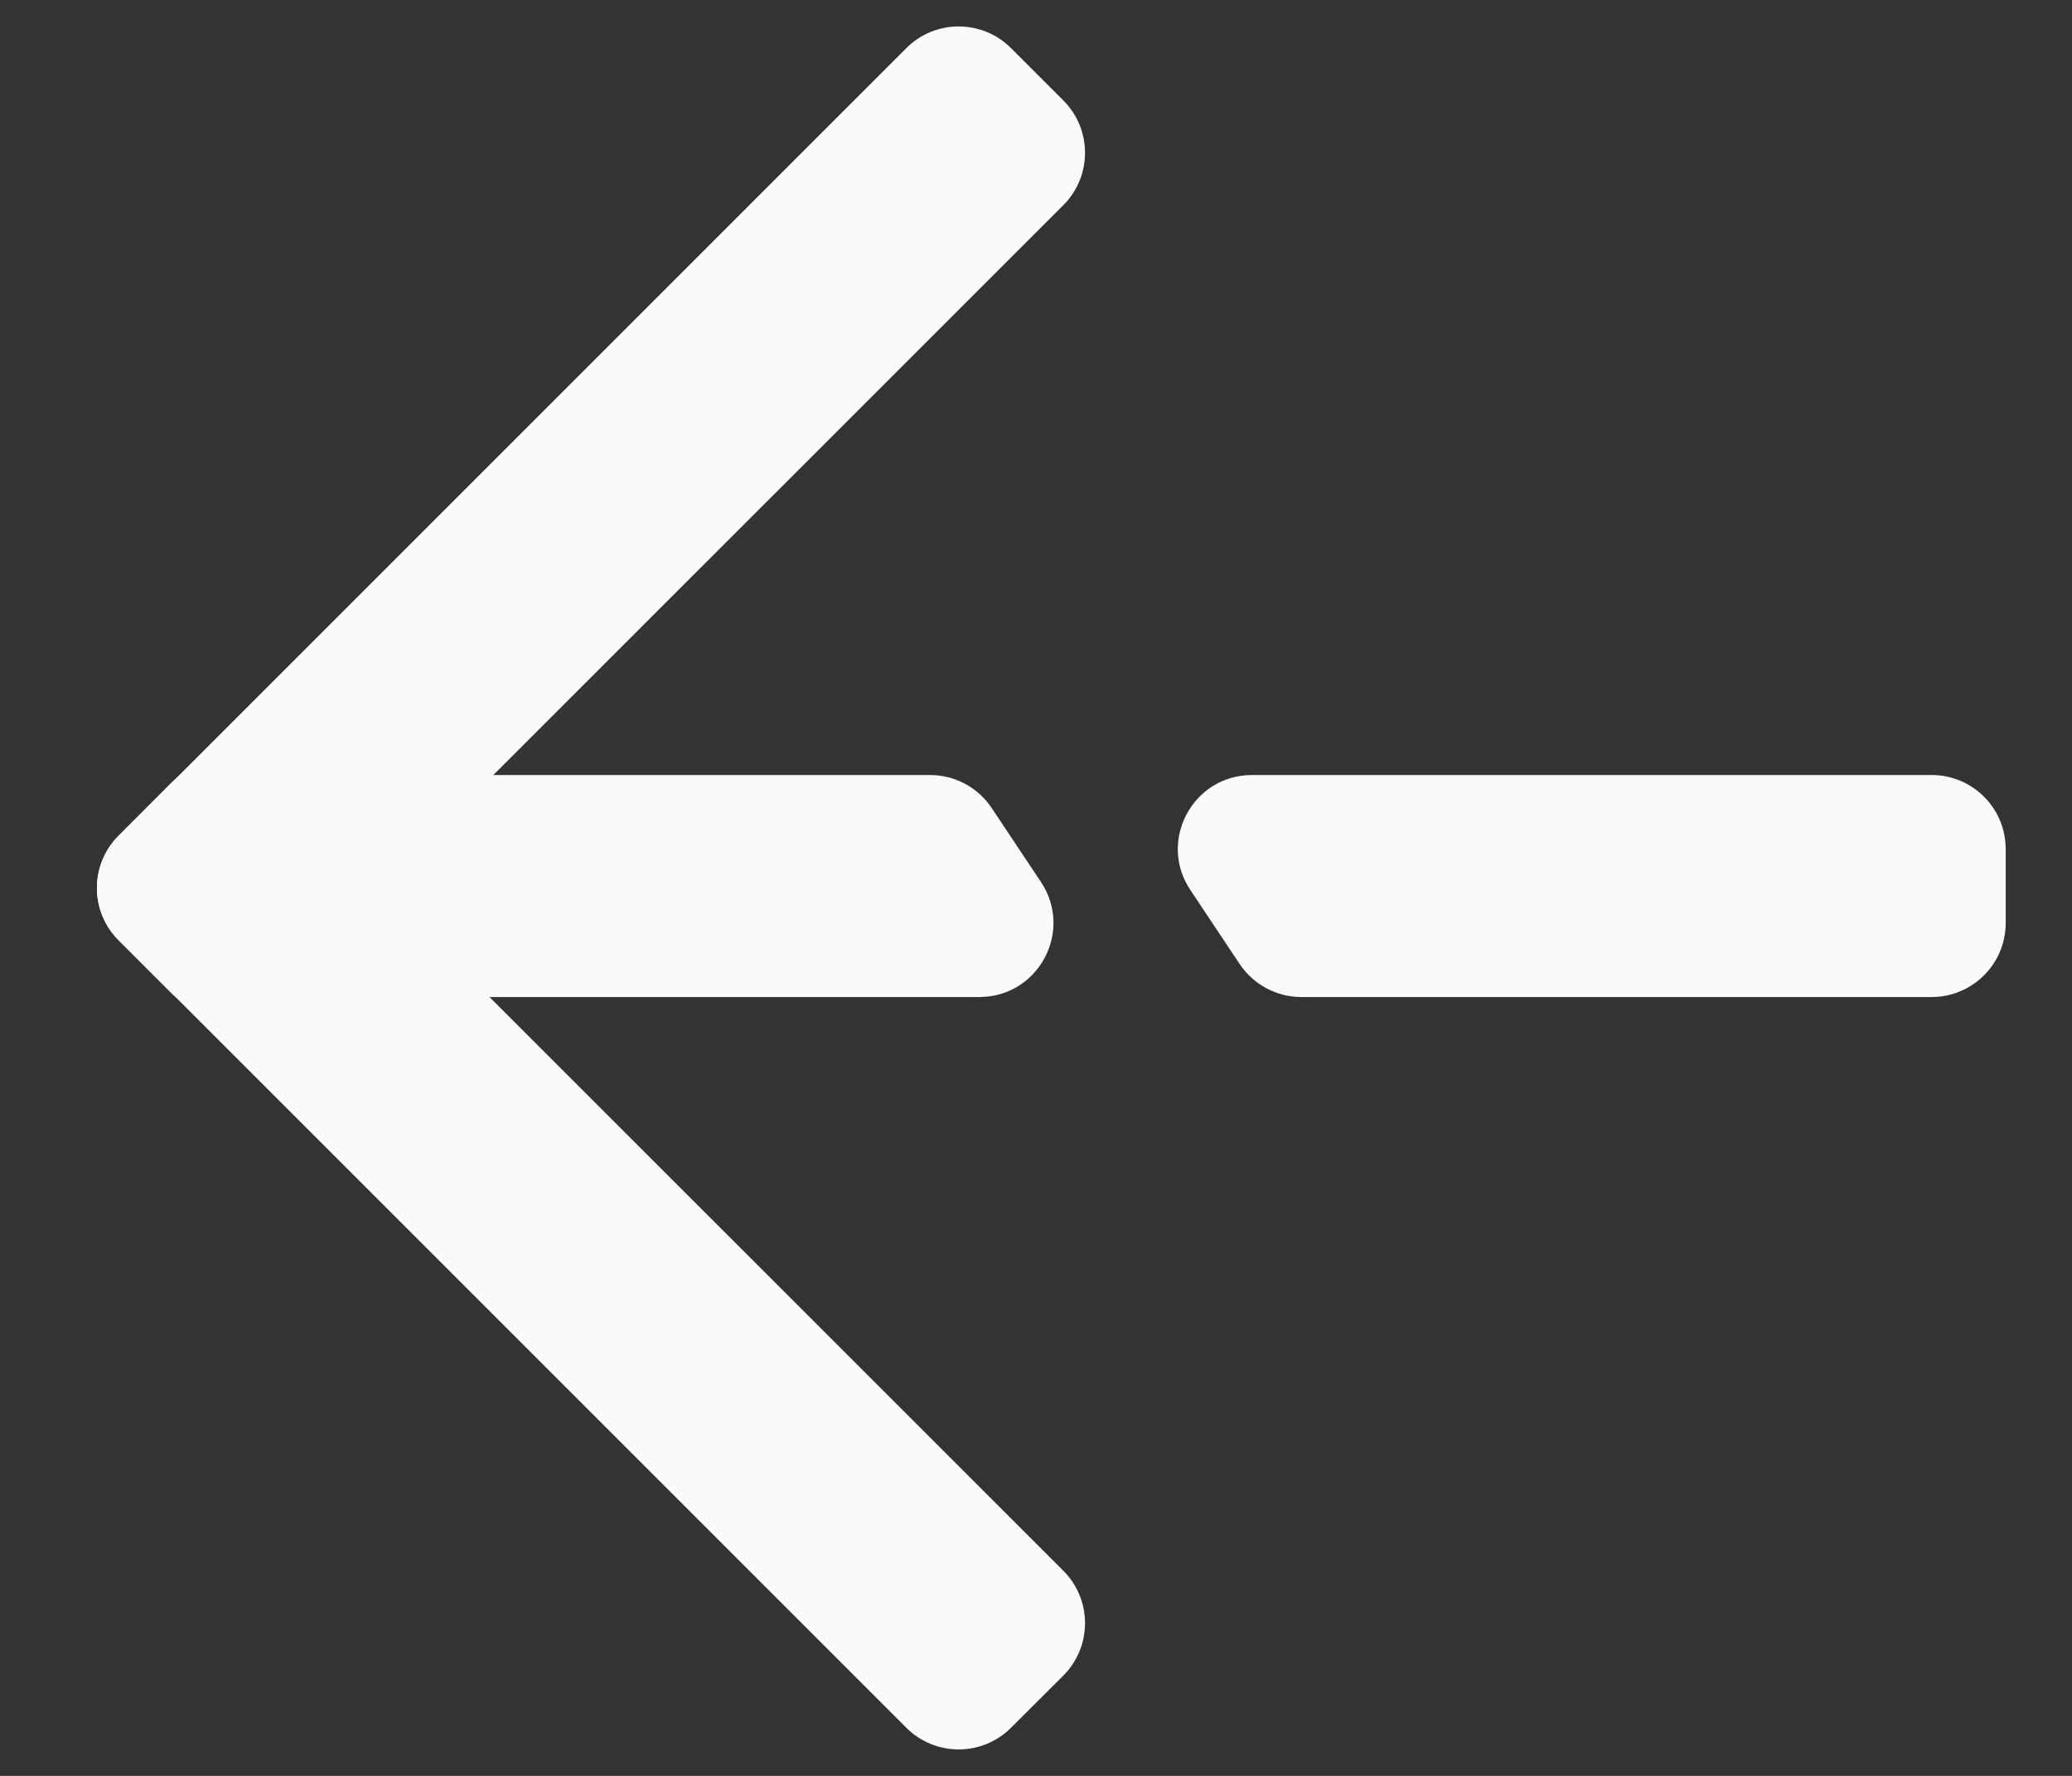 <svg width="14" height="12" viewBox="0 0 14 12" fill="none" xmlns="http://www.w3.org/2000/svg">
<rect x="0" y="0" width="14" height="12" fill="#333333" stroke="none"/>
<path d="M1.155 6.708C1.351 6.903 1.667 6.903 1.862 6.708L7.185 1.386C7.38 1.191 7.38 0.874 7.185 0.679L6.831 0.325C6.636 0.13 6.319 0.13 6.124 0.325L0.802 5.647C0.606 5.843 0.606 6.159 0.802 6.355L1.155 6.708Z" fill="#FAFAFA"/>
<path d="M1.155 5.292C1.351 5.097 1.667 5.097 1.862 5.292L7.185 10.614C7.38 10.81 7.38 11.126 7.185 11.322L6.831 11.675C6.636 11.87 6.319 11.87 6.124 11.675L0.802 6.353C0.606 6.158 0.606 5.841 0.802 5.646L1.155 5.292Z" fill="#FAFAFA"/>
<path d="M2.525 5.737C2.525 5.461 2.749 5.237 3.025 5.237H6.284C6.451 5.237 6.607 5.32 6.7 5.459L7.033 5.959C7.255 6.292 7.017 6.737 6.617 6.737H3.025C2.749 6.737 2.525 6.513 2.525 6.237L2.525 5.737Z" fill="#FAFAFA"/>
<path d="M13.552 6.237C13.552 6.513 13.328 6.737 13.052 6.737H8.792C8.625 6.737 8.469 6.653 8.376 6.514L8.043 6.014C7.821 5.682 8.06 5.237 8.459 5.237H13.052C13.328 5.237 13.552 5.461 13.552 5.737L13.552 6.237Z" fill="#FAFAFA"/>
</svg>
